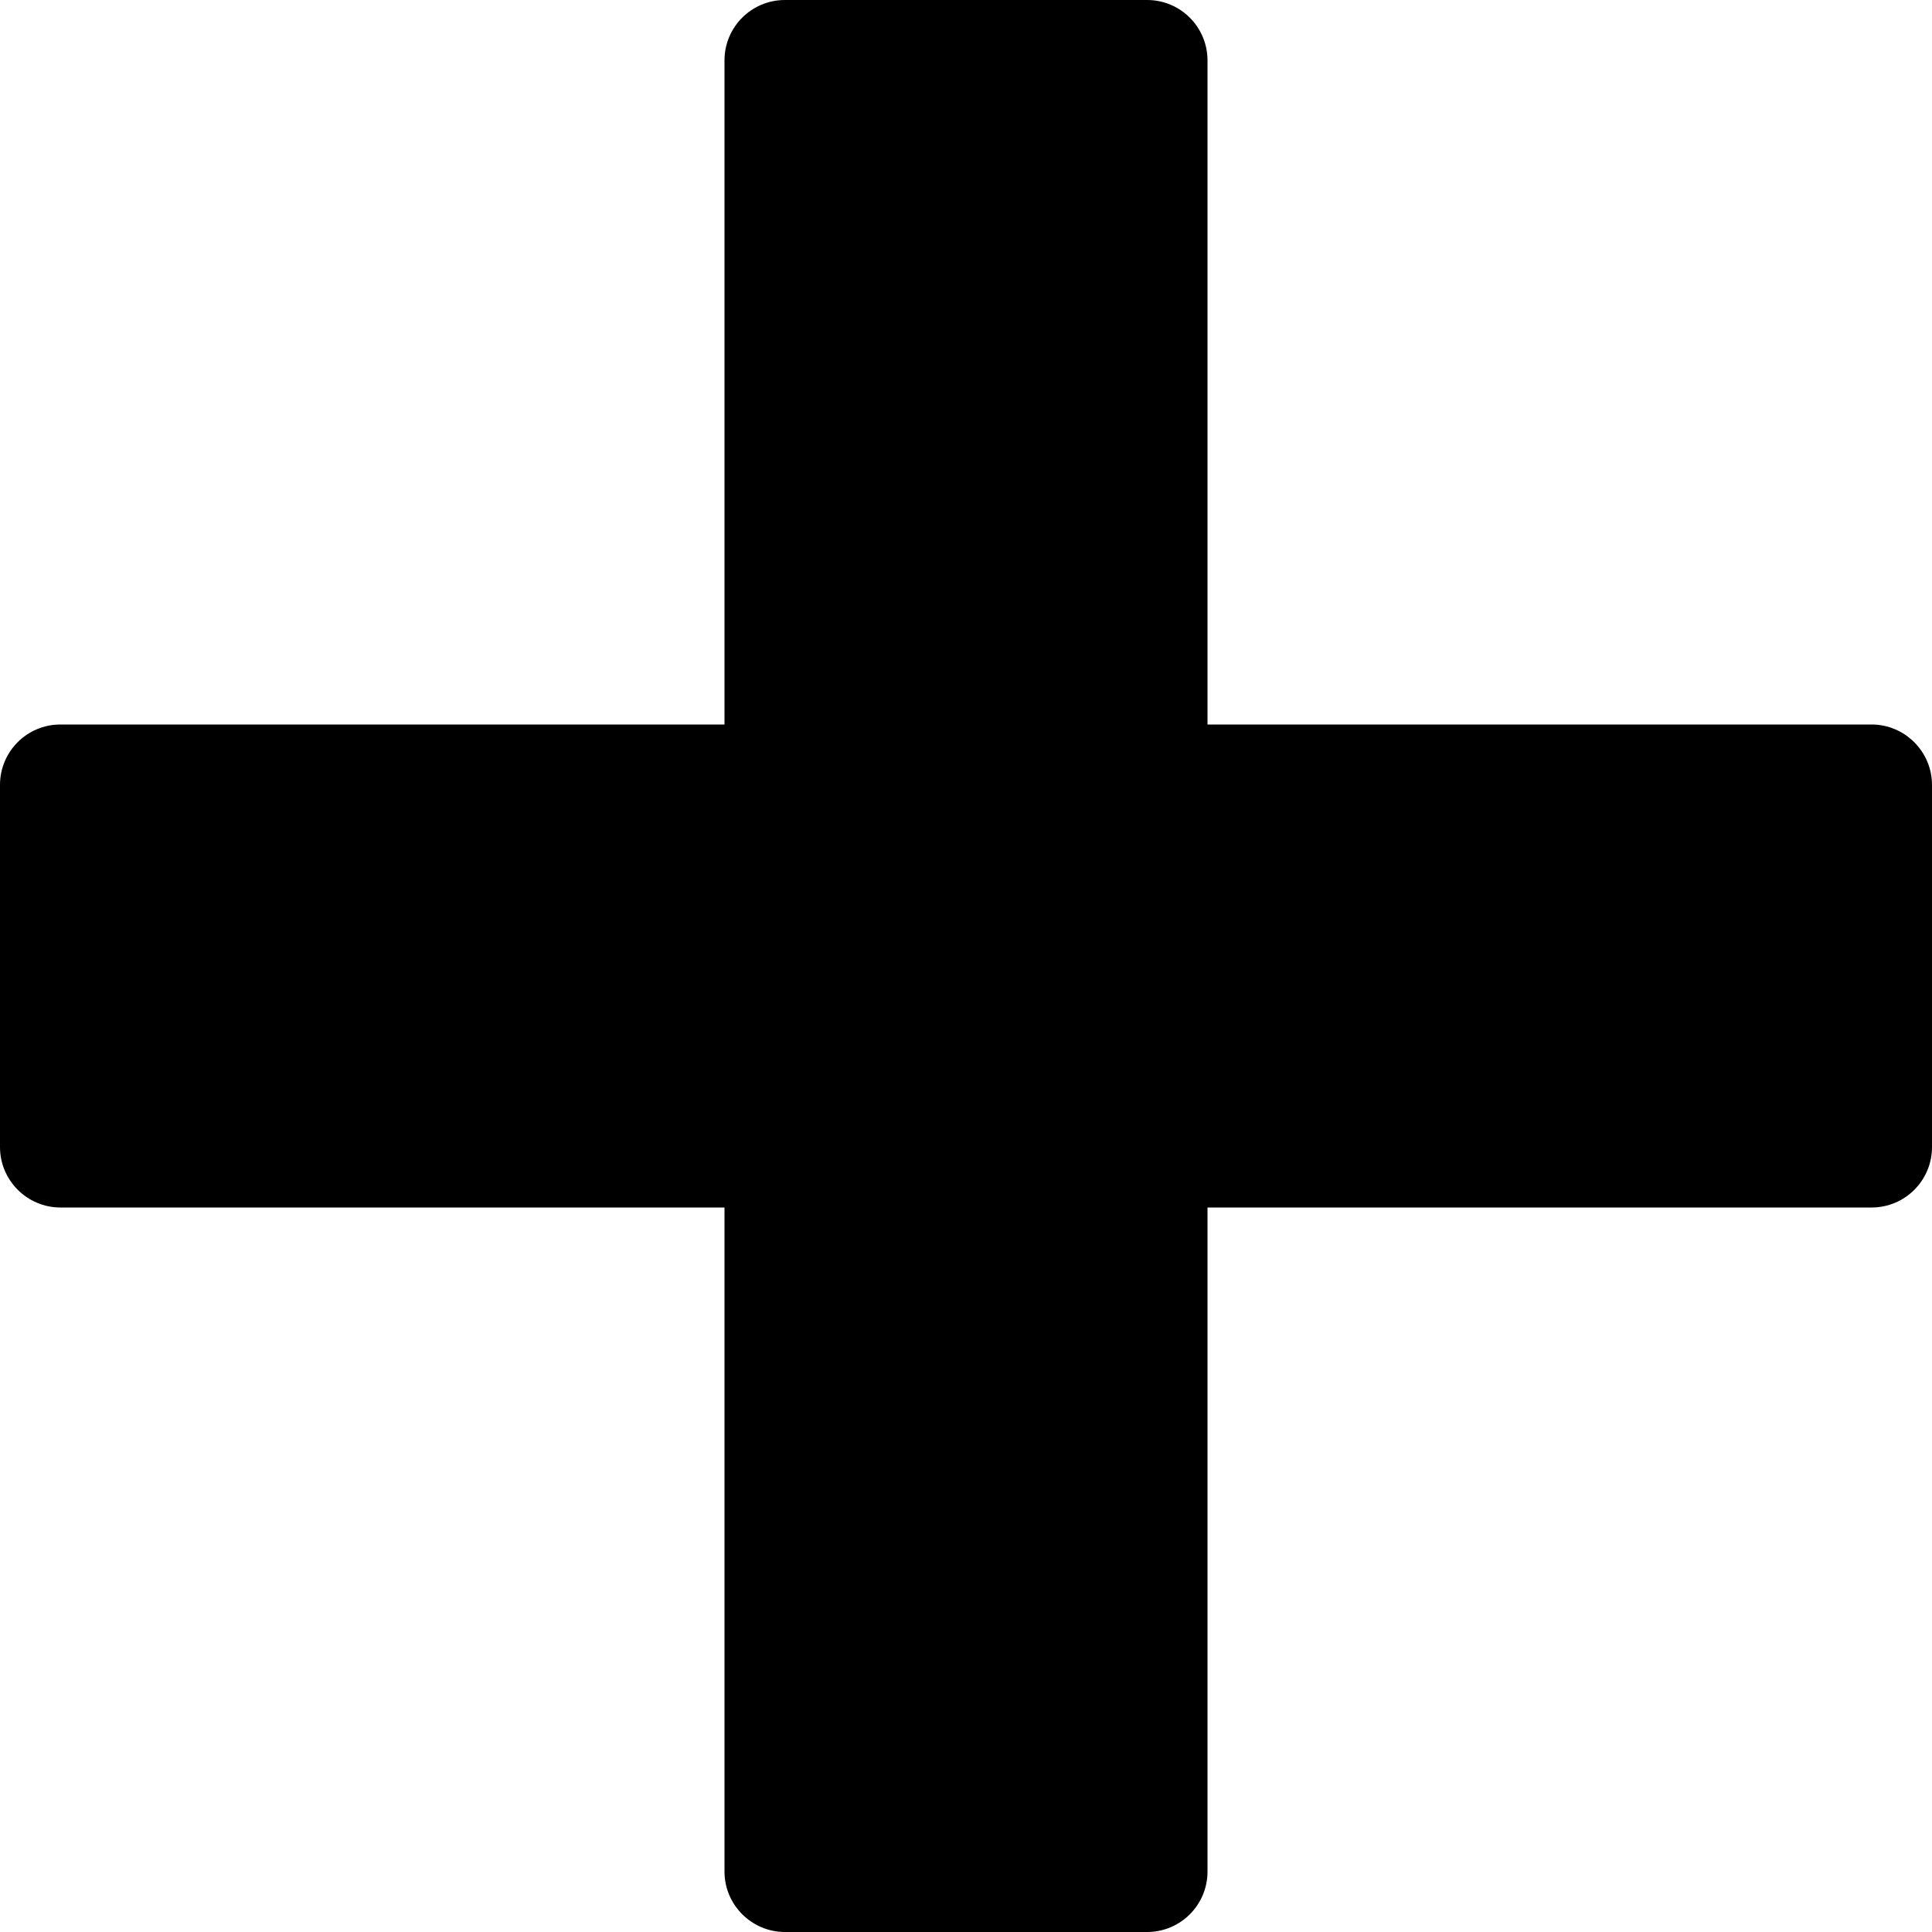 <svg xmlns="http://www.w3.org/2000/svg" xmlns:xlink="http://www.w3.org/1999/xlink" version="1.1" id="Capa_1" x="0px" y="0px" width="512px" height="512px" viewBox="0 0 512 512" enable-background="new 0 0 512 512" xml:space="preserve">
<path d="M496 192H320V16c0-8.836-7.164-16-16-16h-96c-8.836 0-16 7.164-16 16v176H16c-8.836 0-16 7.164-16 16v96 c0 8.8 7.2 16 16 16h176v176c0 8.8 7.2 16 16 16h96c8.836 0 16-7.164 16-16V320h176c8.836 0 16-7.164 16-16v-96 C512 199.2 504.8 192 496 192z"/>
</svg>
